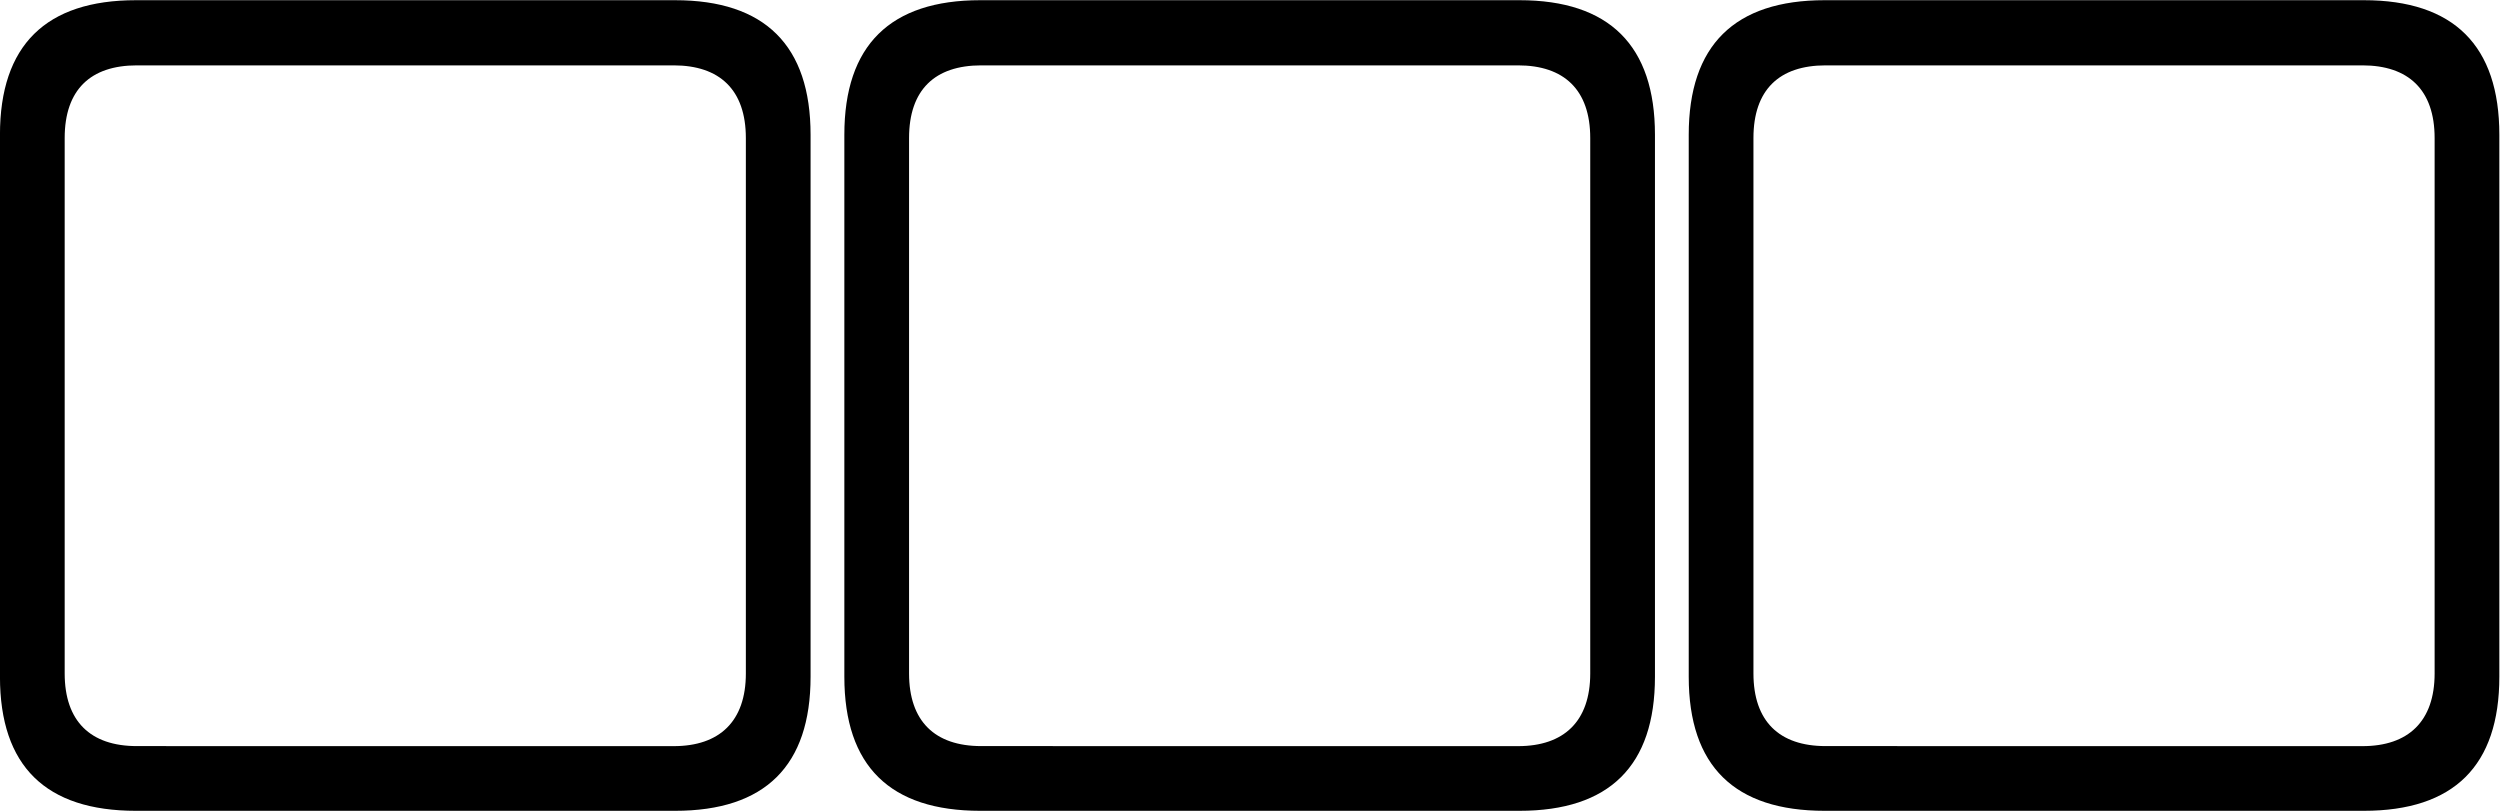 <?xml version="1.0" encoding="UTF-8" standalone="no"?>
<!-- Created with Inkscape (http://www.inkscape.org/) -->

<svg
   version="1.1"
   id="svg824"
   xml:space="preserve"
   width="74"
   height="24"
   viewBox="0 0 74 24"
   sodipodi:docname="000.svg"
   inkscape:version="1.1.2 (b8e25be8, 2022-02-05)"
   xmlns:inkscape="http://www.inkscape.org/namespaces/inkscape"
   xmlns:sodipodi="http://sodipodi.sourceforge.net/DTD/sodipodi-0.dtd"
   xmlns="http://www.w3.org/2000/svg"
   xmlns:svg="http://www.w3.org/2000/svg"><defs
     id="defs828"><clipPath
       clipPathUnits="userSpaceOnUse"
       id="clipPath840"><path
         d="M 2,1 H 59 V 19 H 2 Z"
         id="path838" /></clipPath><clipPath
       clipPathUnits="userSpaceOnUse"
       id="clipPath844"><path
         d="M 0,0 H 60 V 20 H 0 Z"
         id="path842" /></clipPath></defs><sodipodi:namedview
     id="namedview826"
     pagecolor="#ffffff"
     bordercolor="#666666"
     borderopacity="1.0"
     inkscape:pageshadow="2"
     inkscape:pageopacity="0.0"
     inkscape:pagecheckerboard="0"
     showgrid="false"
     height="26.667px"
     fit-margin-top="0"
     fit-margin-left="0"
     fit-margin-right="0"
     fit-margin-bottom="0"
     inkscape:zoom="7.6767441"
     inkscape:cx="25.661921"
     inkscape:cy="17.650712"
     inkscape:window-width="1614"
     inkscape:window-height="847"
     inkscape:window-x="0"
     inkscape:window-y="44"
     inkscape:window-maximized="0"
     inkscape:current-layer="g830" /><g
     id="g830"
     inkscape:groupmode="layer"
     inkscape:label="345"
     transform="matrix(1.333,0,0,-1.333,-2.903,25.333)"><g
       id="g832" /><path
       d="M 5.196,1 H 17.168 c 1.999,0 3.009,0.999 3.009,2.977 V 16.012 C 20.177,17.99 19.167,19 17.168,19 H 5.196 C 3.197,19 2.177,18.001 2.177,16.012 V 3.977 C 2.177,1.989 3.197,1 5.196,1 Z m 0.021,1.437 c -1.031,0 -1.603,0.552 -1.603,1.614 V 15.939 c 0,1.072 0.573,1.614 1.603,1.614 H 17.137 c 1.02,0 1.603,-0.541 1.603,-1.614 V 4.05 c 0,-1.062 -0.583,-1.614 -1.603,-1.614 z"
       style="fill:#000000;fill-opacity:1;fill-rule:nonzero;stroke:none"
       id="path848"
       sodipodi:nodetypes="ssssssssssssssssss" /><path
       d="m 23.946,1 h 11.972 c 1.999,0 3.009,0.999 3.009,2.977 V 16.012 c 0,1.978 -1.01,2.988 -3.009,2.988 h -11.972 c -1.999,0 -3.019,-0.999 -3.019,-2.988 V 3.977 C 20.927,1.989 21.947,1 23.946,1 Z m 0.021,1.437 c -1.031,0 -1.603,0.552 -1.603,1.614 V 15.939 c 0,1.072 0.573,1.614 1.603,1.614 h 11.92 c 1.02,0 1.603,-0.541 1.603,-1.614 V 4.05 c 0,-1.062 -0.583,-1.614 -1.603,-1.614 z"
       style="fill:#000000;fill-opacity:1;fill-rule:nonzero;stroke:none"
       id="path850"
       sodipodi:nodetypes="ssssssssssssssssss" /><path
       d="m 42.696,1 h 11.972 c 1.999,0 3.009,0.999 3.009,2.977 V 16.012 c 0,1.978 -1.01,2.988 -3.009,2.988 h -11.972 c -1.999,0 -3.019,-0.999 -3.019,-2.988 V 3.977 C 39.677,1.989 40.697,1 42.696,1 Z m 0.021,1.437 c -1.031,0 -1.603,0.552 -1.603,1.614 V 15.939 c 0,1.072 0.573,1.614 1.603,1.614 h 11.92 c 1.02,0 1.603,-0.541 1.603,-1.614 V 4.05 c 0,-1.062 -0.583,-1.614 -1.603,-1.614 z"
       style="fill:#000000;fill-opacity:1;fill-rule:nonzero;stroke:none"
       id="path852"
       sodipodi:nodetypes="ssssssssssssssssss" /></g></svg>
